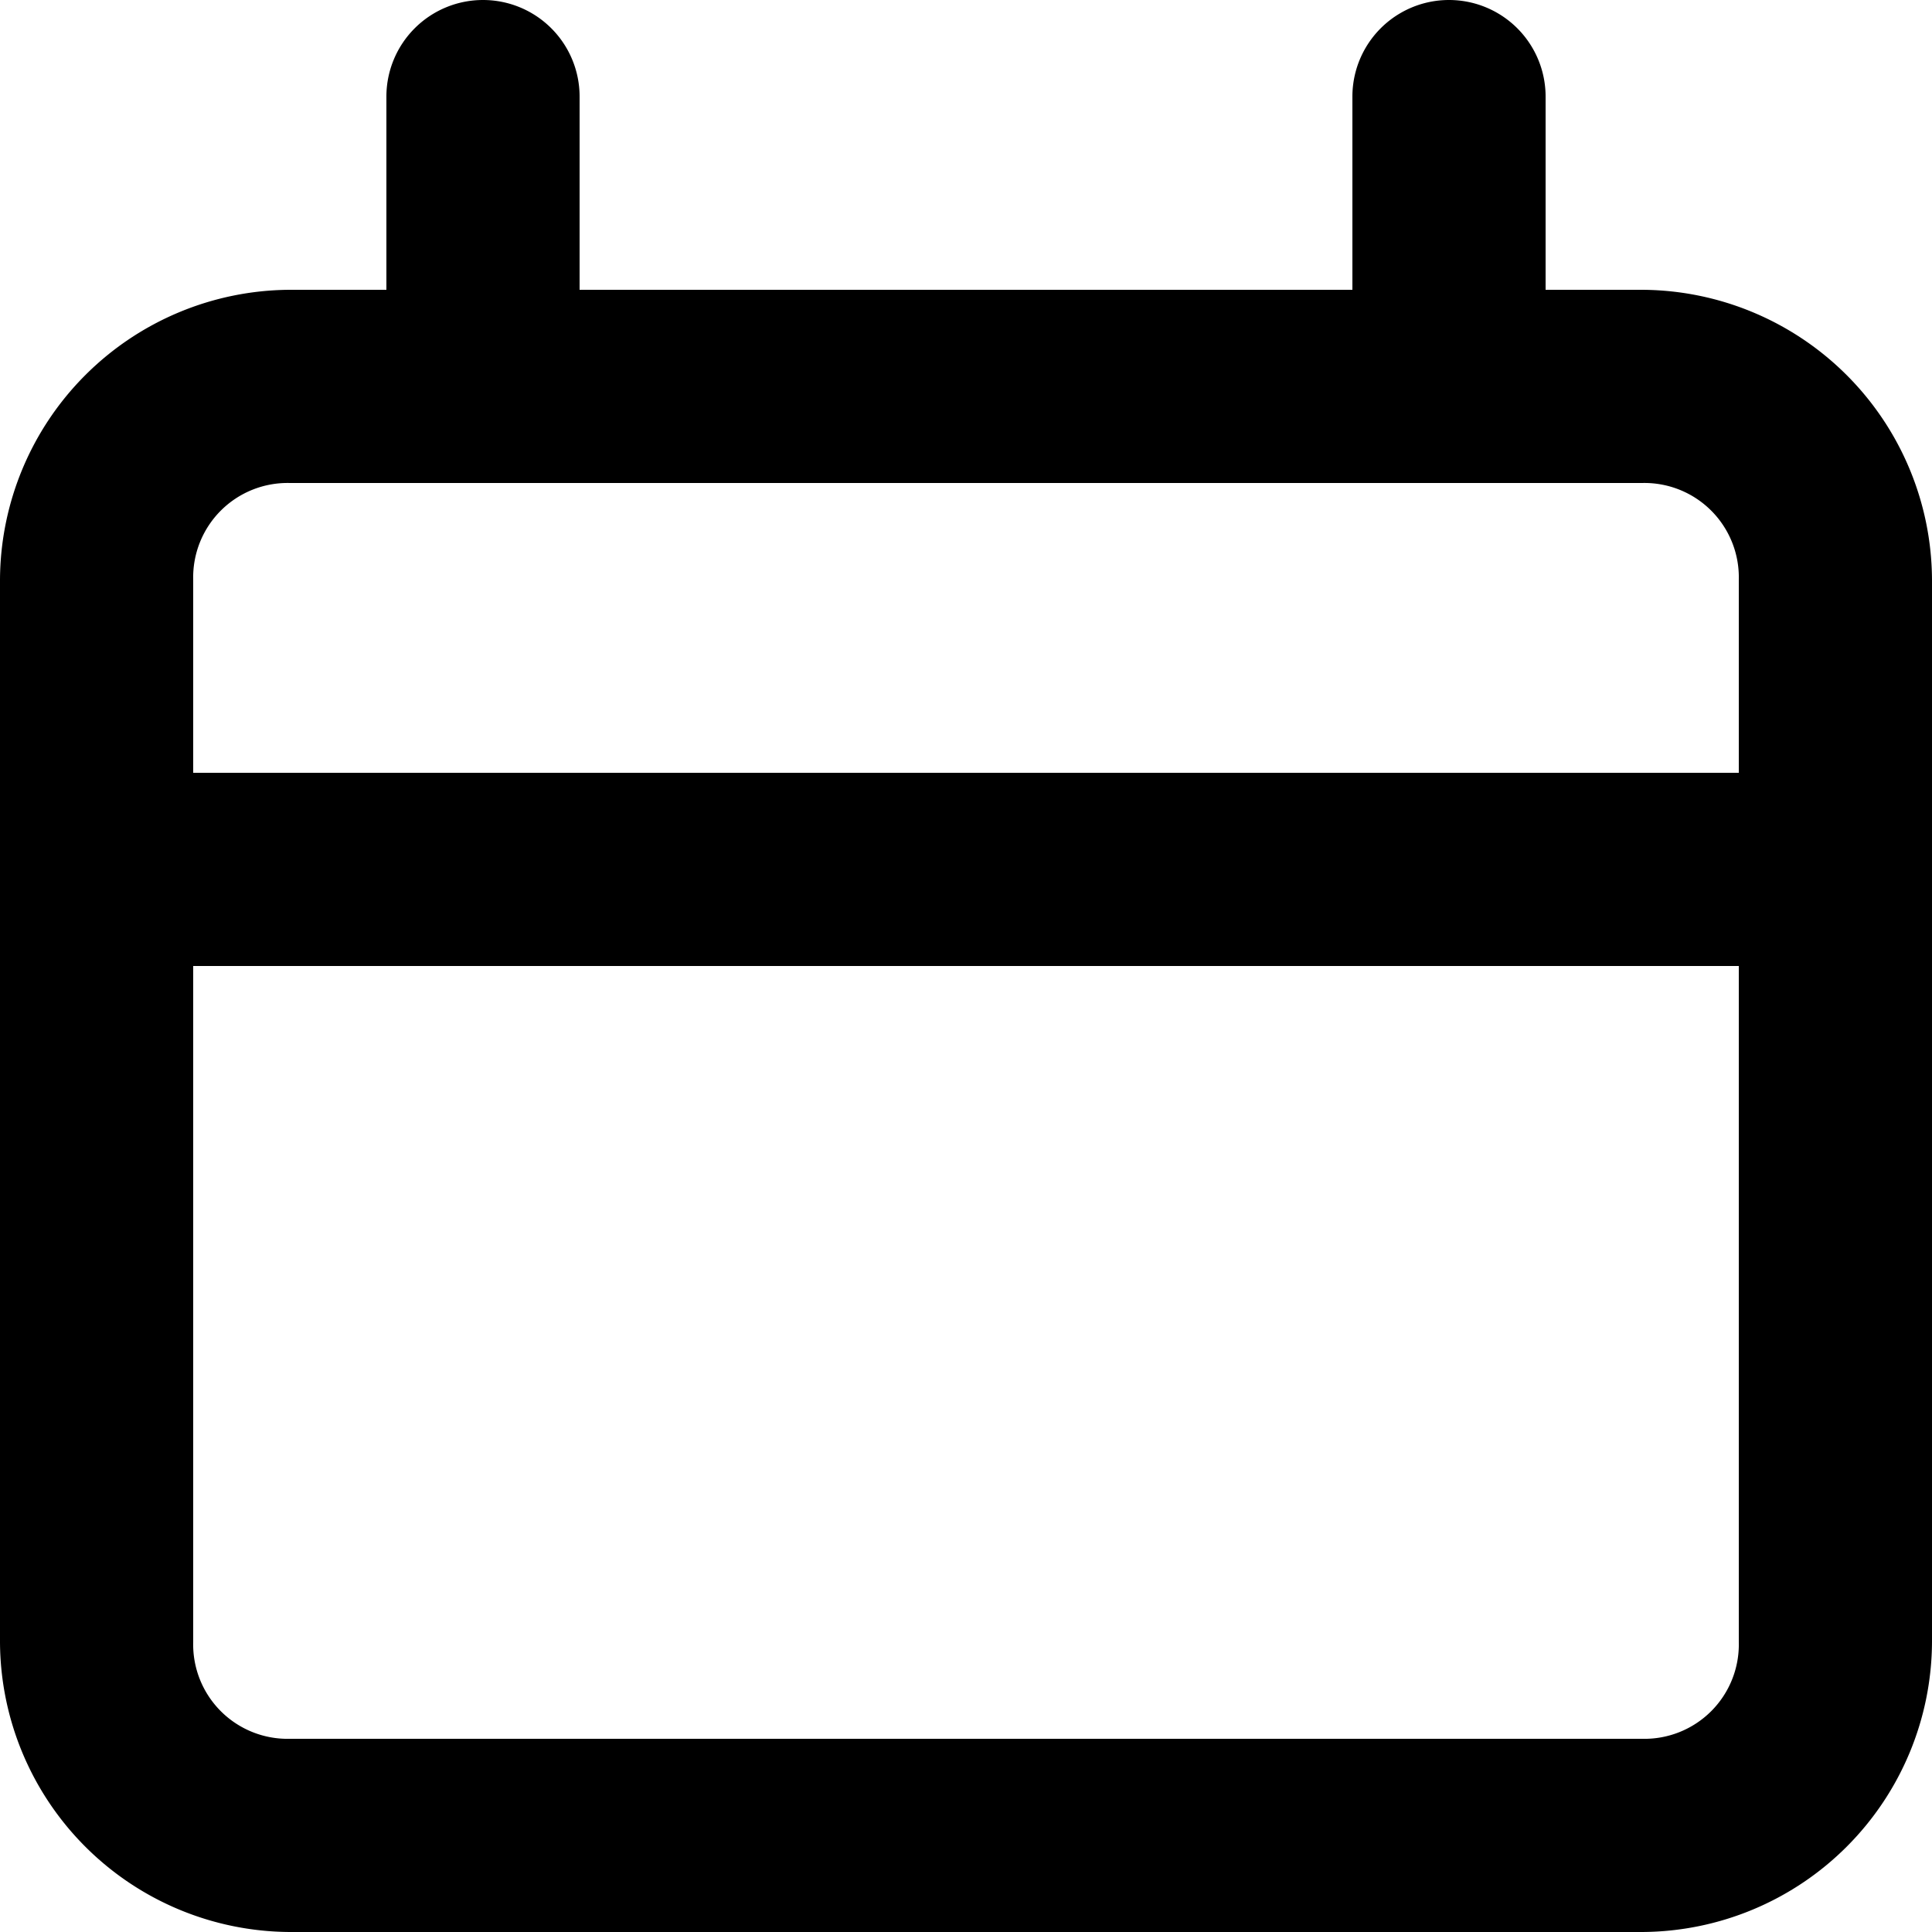 <svg xmlns="http://www.w3.org/2000/svg" width="13" height="13" viewBox="0 0 13 13">
  <g id="date-pick-ico" transform="translate(-2 -292.65)">
    <path id="rect1516" d="M5.25,292.65a.65.65,0,0,0-.65.65v1.3H3.95A1.96,1.96,0,0,0,2,296.55v7.15a1.96,1.96,0,0,0,1.95,1.95h9.1A1.96,1.96,0,0,0,15,303.7v-7.15a1.96,1.96,0,0,0-1.95-1.95H12.4v-1.3a.65.65,0,0,0-1.3,0v1.3H5.9v-1.3A.65.65,0,0,0,5.25,292.65Zm-1.3,3.25h9.1a.635.635,0,0,1,.65.65v1.3H3.3v-1.3A.635.635,0,0,1,3.95,295.9Zm-.65,3.25H13.7v4.55a.635.635,0,0,1-.65.65H3.95a.635.635,0,0,1-.65-.65Z"/>
  </g>
</svg>
